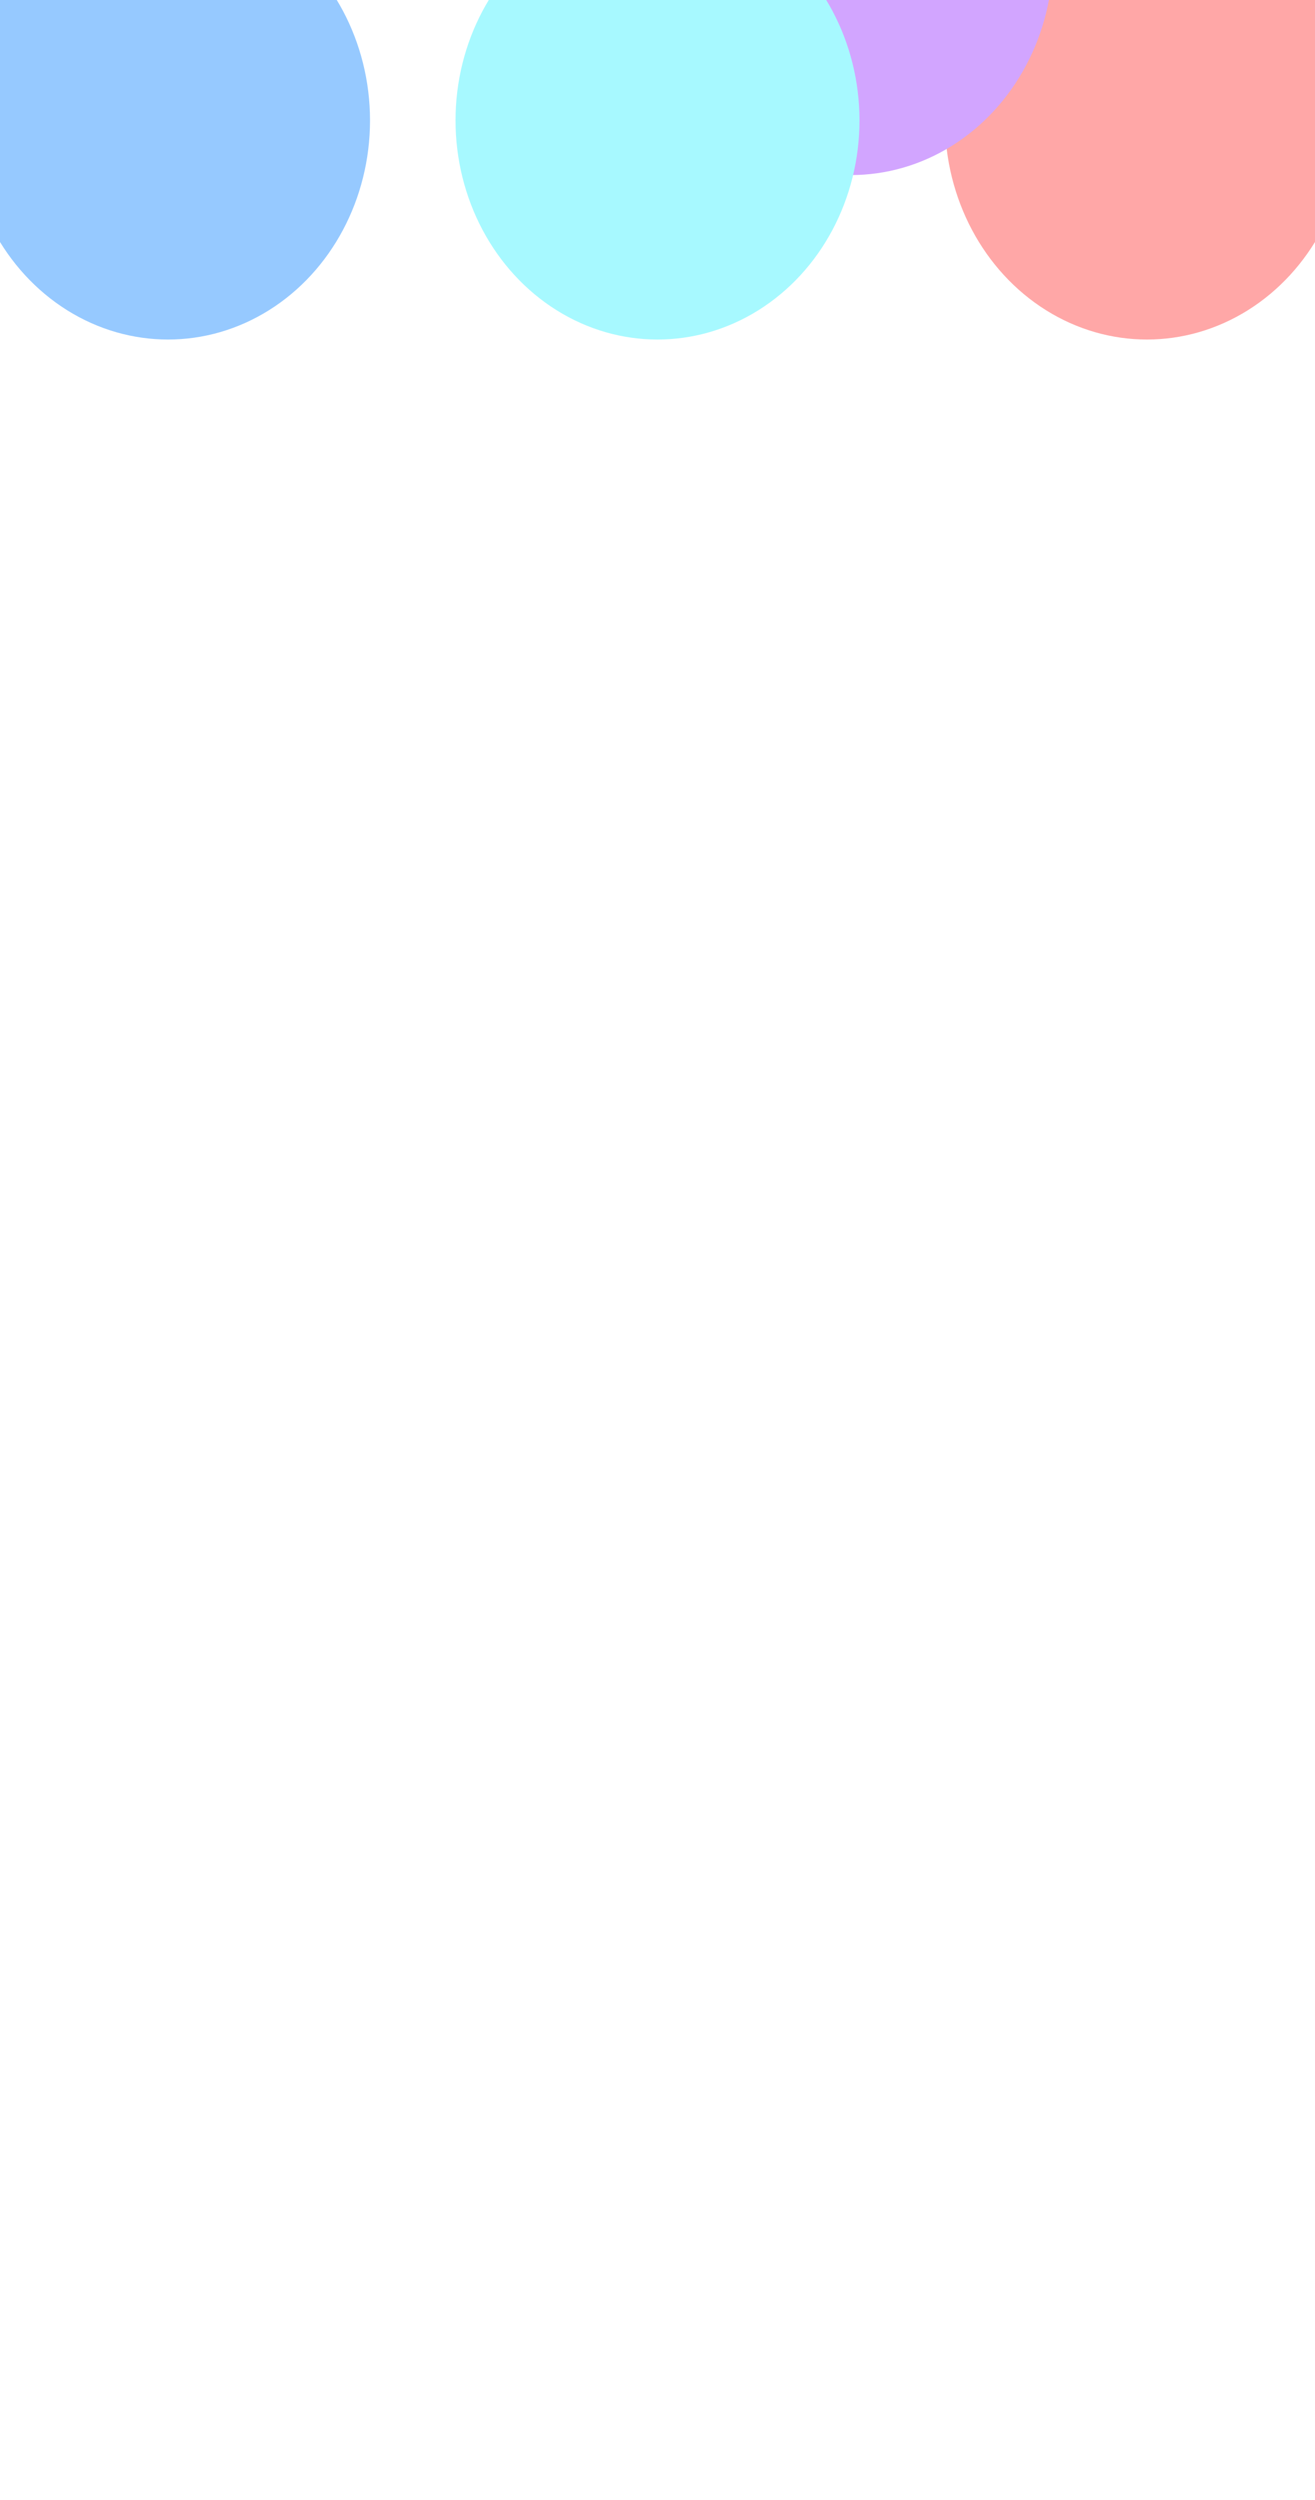 <svg width="400" height="760" viewBox="0 0 400 760" fill="none" xmlns="http://www.w3.org/2000/svg">
<g clip-path="url(#clip0_11381_238096)">
<g opacity="0.5">
<g filter="url(#filter0_f_11381_238096)">
<ellipse cx="51.115" cy="36.61" rx="61.439" ry="66.61" fill="#2D94FF"/>
</g>
<g filter="url(#filter1_f_11381_238096)">
<ellipse cx="348.884" cy="36.61" rx="61.439" ry="66.61" fill="#FF5050"/>
</g>
<g filter="url(#filter2_f_11381_238096)">
<ellipse cx="258.884" cy="-13.39" rx="61.439" ry="66.61" fill="#A54BFF"/>
</g>
<g filter="url(#filter3_f_11381_238096)">
<ellipse cx="200.002" cy="36.61" rx="61.439" ry="66.61" fill="#50F4FF"/>
</g>
</g>
</g>
<defs>
<filter id="filter0_f_11381_238096" x="-310.324" y="-330" width="722.879" height="733.219" filterUnits="userSpaceOnUse" color-interpolation-filters="sRGB">
<feFlood flood-opacity="0" result="BackgroundImageFix"/>
<feBlend mode="normal" in="SourceGraphic" in2="BackgroundImageFix" result="shape"/>
<feGaussianBlur stdDeviation="150" result="effect1_foregroundBlur_11381_238096"/>
</filter>
<filter id="filter1_f_11381_238096" x="-12.555" y="-330" width="722.879" height="733.219" filterUnits="userSpaceOnUse" color-interpolation-filters="sRGB">
<feFlood flood-opacity="0" result="BackgroundImageFix"/>
<feBlend mode="normal" in="SourceGraphic" in2="BackgroundImageFix" result="shape"/>
<feGaussianBlur stdDeviation="150" result="effect1_foregroundBlur_11381_238096"/>
</filter>
<filter id="filter2_f_11381_238096" x="-102.555" y="-380" width="722.879" height="733.219" filterUnits="userSpaceOnUse" color-interpolation-filters="sRGB">
<feFlood flood-opacity="0" result="BackgroundImageFix"/>
<feBlend mode="normal" in="SourceGraphic" in2="BackgroundImageFix" result="shape"/>
<feGaussianBlur stdDeviation="150" result="effect1_foregroundBlur_11381_238096"/>
</filter>
<filter id="filter3_f_11381_238096" x="-161.438" y="-330" width="722.879" height="733.219" filterUnits="userSpaceOnUse" color-interpolation-filters="sRGB">
<feFlood flood-opacity="0" result="BackgroundImageFix"/>
<feBlend mode="normal" in="SourceGraphic" in2="BackgroundImageFix" result="shape"/>
<feGaussianBlur stdDeviation="150" result="effect1_foregroundBlur_11381_238096"/>
</filter>
<clipPath id="clip0_11381_238096">
<path d="M0 0H400V760H0V0Z" fill="white"/>
</clipPath>
</defs>
</svg>
